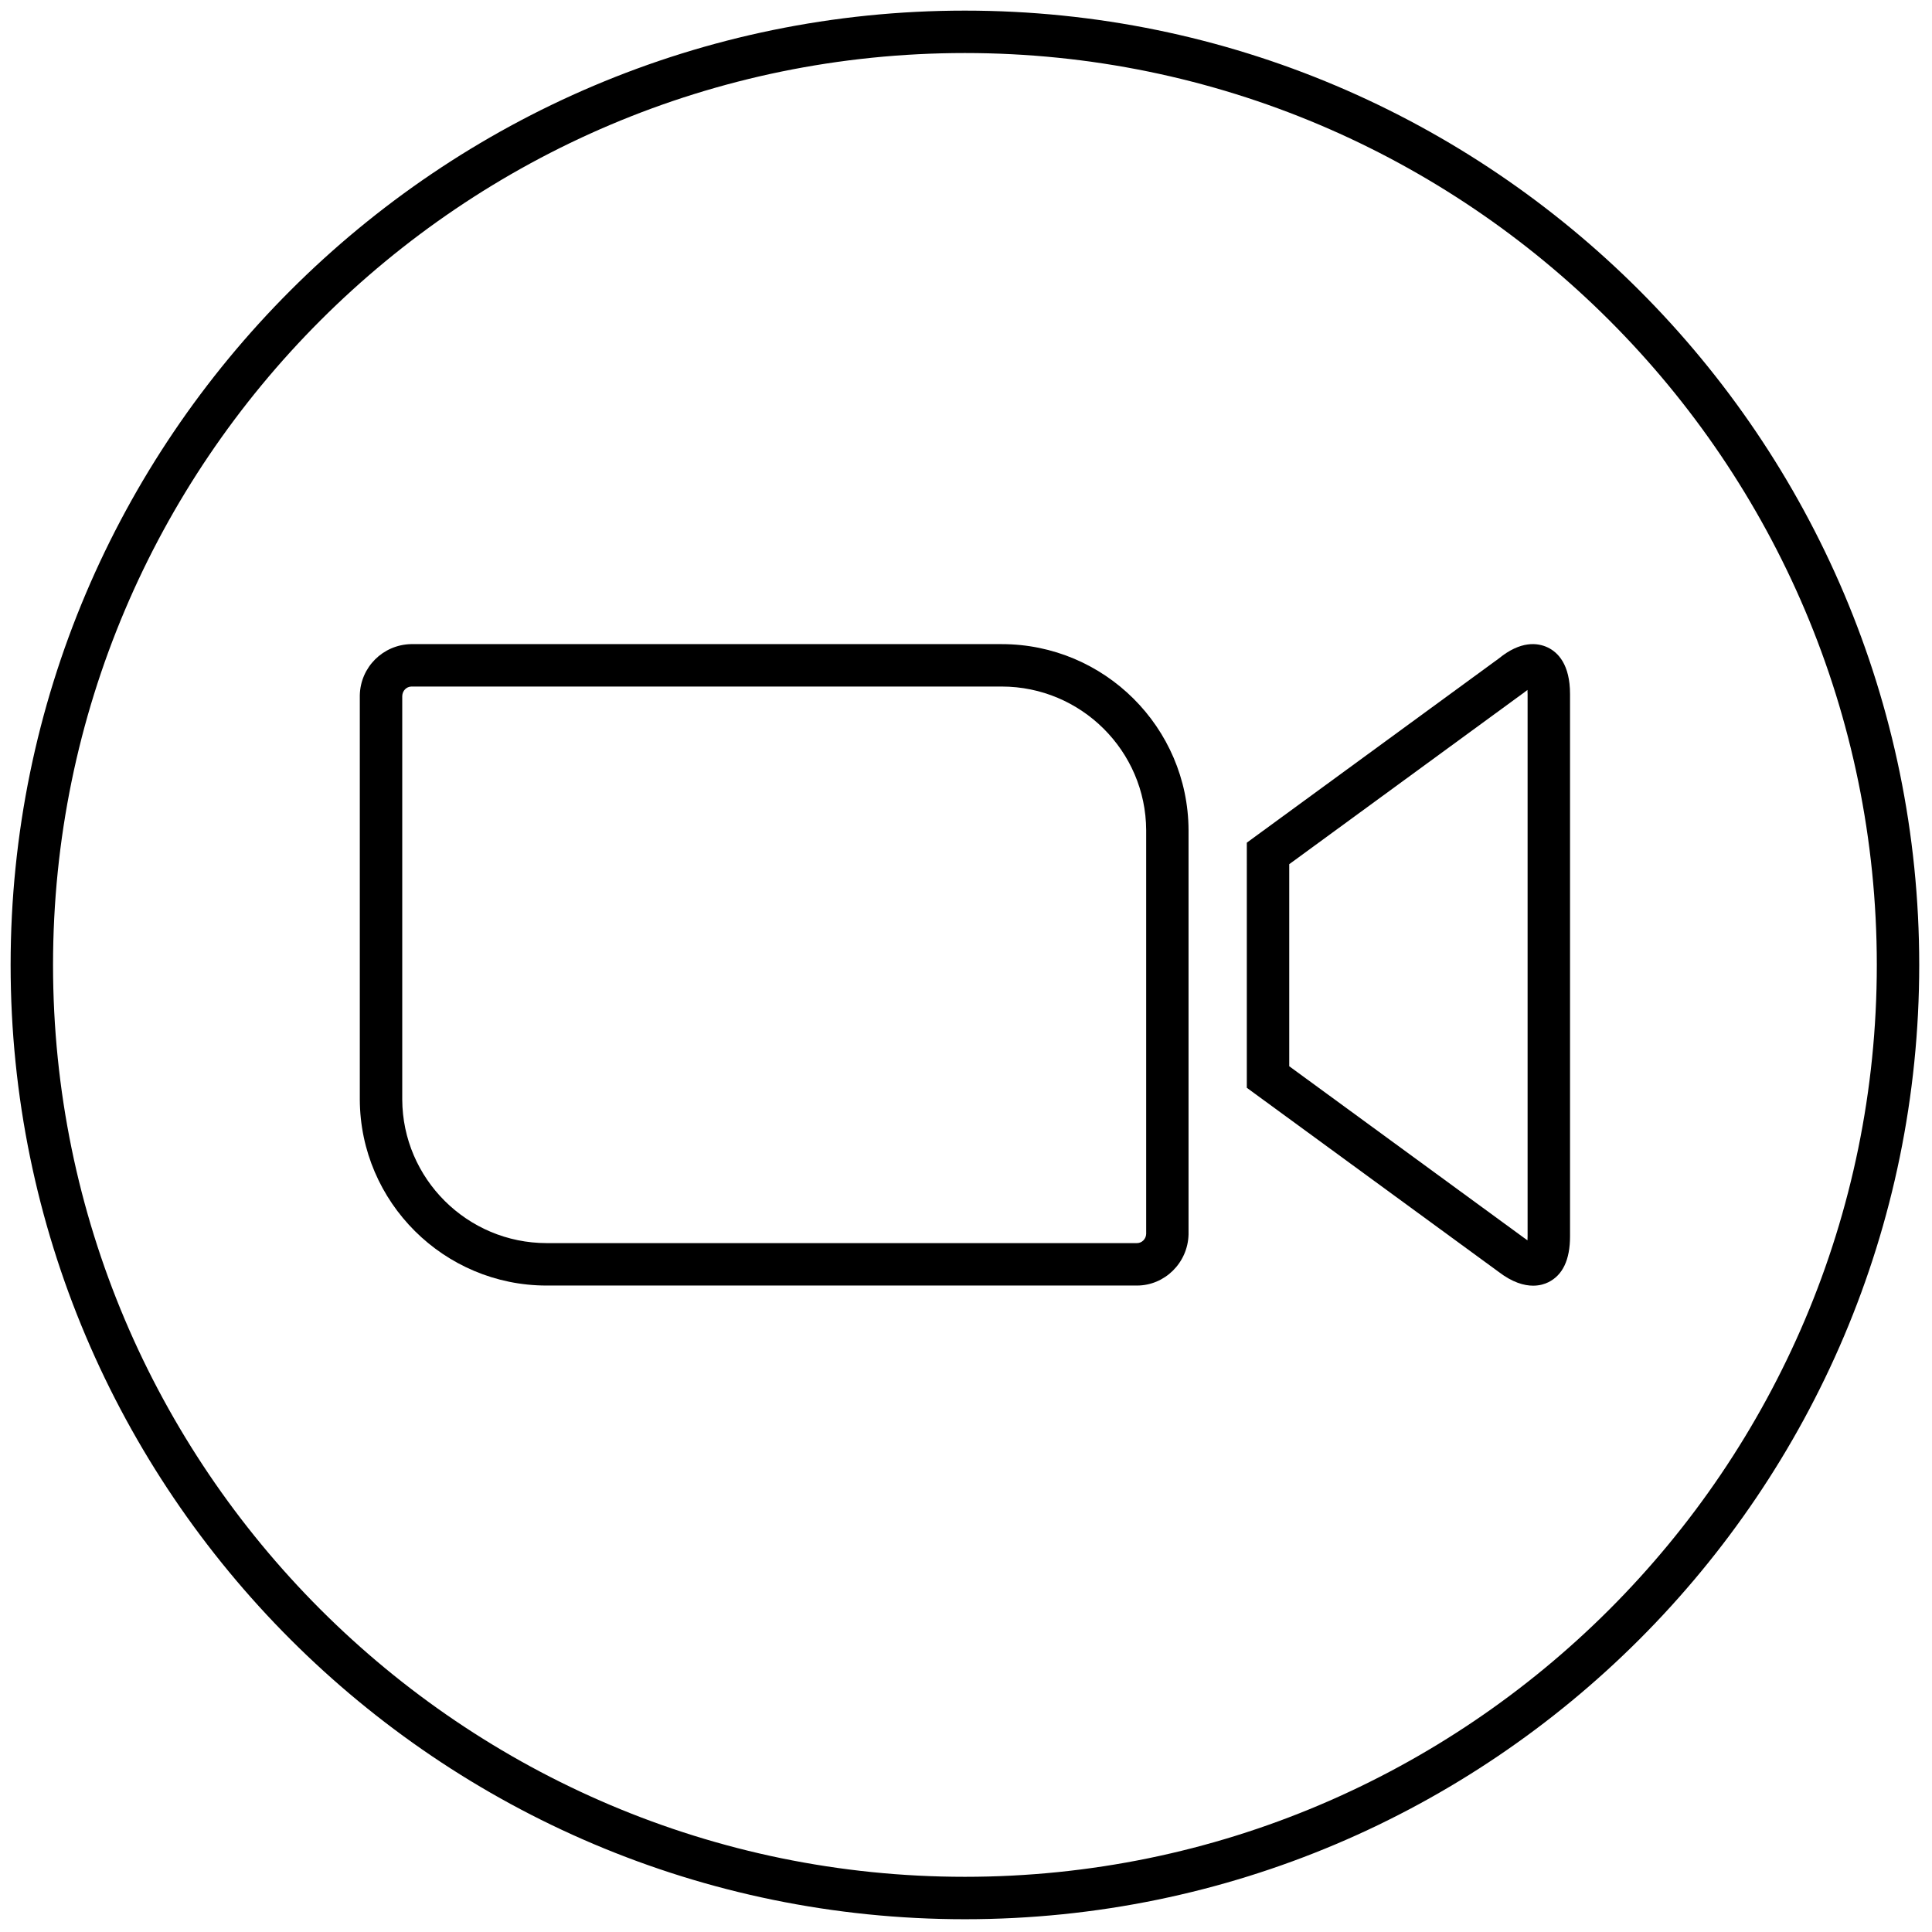 <svg xmlns="http://www.w3.org/2000/svg" xmlns:xlink="http://www.w3.org/1999/xlink" version="1.1" width="256" height="256" viewBox="0 0 256 256" xml:space="preserve">

<defs>
</defs>
<g style="stroke: none; stroke-width: 0; stroke-dasharray: none; stroke-linecap: butt; stroke-linejoin: miter; stroke-miterlimit: 10; fill: none; fill-rule: nonzero; opacity: 1;" transform="translate(1.407 1.407) scale(2.81 2.81)" >
	<path d="M 71.794 60.125 c -0.425 0 -0.979 -0.151 -1.639 -0.66 l -11.862 -8.671 V 39.235 l 11.884 -8.686 c 1.024 -0.838 1.822 -0.747 2.303 -0.52 c 0.48 0.229 1.054 0.796 1.054 2.201 v 25.568 c 0 1.103 -0.345 1.831 -1.023 2.165 C 72.346 60.045 72.104 60.125 71.794 60.125 z M 60.293 49.778 l 11.063 8.087 c 0.063 0.049 0.12 0.089 0.171 0.122 c 0.004 -0.055 0.006 -0.117 0.006 -0.188 V 32.23 c 0 -0.075 -0.002 -0.141 -0.007 -0.197 c -0.038 0.028 -0.081 0.061 -0.128 0.099 L 60.293 40.25 V 49.778 z" style="stroke: none; stroke-width: 1; stroke-dasharray: none; stroke-linecap: butt; stroke-linejoin: miter; stroke-miterlimit: 10; fill: rgb(0,0,0); fill-rule: nonzero; opacity: 1;" transform=" matrix(1 0 0 1 0 0) " stroke-linecap="round" />
	<path d="M 25.275 60.119 c -4.838 0 -8.788 -3.925 -8.809 -8.769 l 0 -19.069 c 0.03 -1.319 1.088 -2.376 2.408 -2.408 l 27.823 0 c 0.013 0 0.025 0 0.038 0 c 4.839 0 8.789 3.925 8.81 8.769 v 19.064 c -0.031 1.341 -1.123 2.413 -2.433 2.413 H 25.314 C 25.301 60.119 25.288 60.119 25.275 60.119 z M 18.467 32.319 v 19.027 c 0.016 3.738 3.07 6.772 6.813 6.772 c 0.01 0 0.02 0 0.03 0 h 27.804 c 0.233 0 0.427 -0.196 0.433 -0.437 V 38.646 c -0.016 -3.739 -3.07 -6.773 -6.813 -6.773 c -0.01 0 -0.02 0 -0.03 0 H 18.899 C 18.667 31.879 18.477 32.066 18.467 32.319 z" style="stroke: none; stroke-width: 1; stroke-dasharray: none; stroke-linecap: butt; stroke-linejoin: miter; stroke-miterlimit: 10; fill: rgb(0,0,0); fill-rule: nonzero; opacity: 1;" transform=" matrix(1 0 0 1 0 0) " stroke-linecap="round" />
	<path d="M 45 90 C 20.187 90 0 69.813 0 45 C 0 20.187 20.187 0 45 0 c 24.813 0 45 20.187 45 45 C 90 69.813 69.813 90 45 90 z M 45 2 C 21.29 2 2 21.29 2 45 c 0 23.71 19.29 43 43 43 c 23.71 0 43 -19.29 43 -43 C 88 21.29 68.71 2 45 2 z" style="stroke: none; stroke-width: 1; stroke-dasharray: none; stroke-linecap: butt; stroke-linejoin: miter; stroke-miterlimit: 10; fill: rgb(0,0,0); fill-rule: nonzero; opacity: 1;" transform=" matrix(1 0 0 1 0 0) " stroke-linecap="round" />
</g>
</svg>
